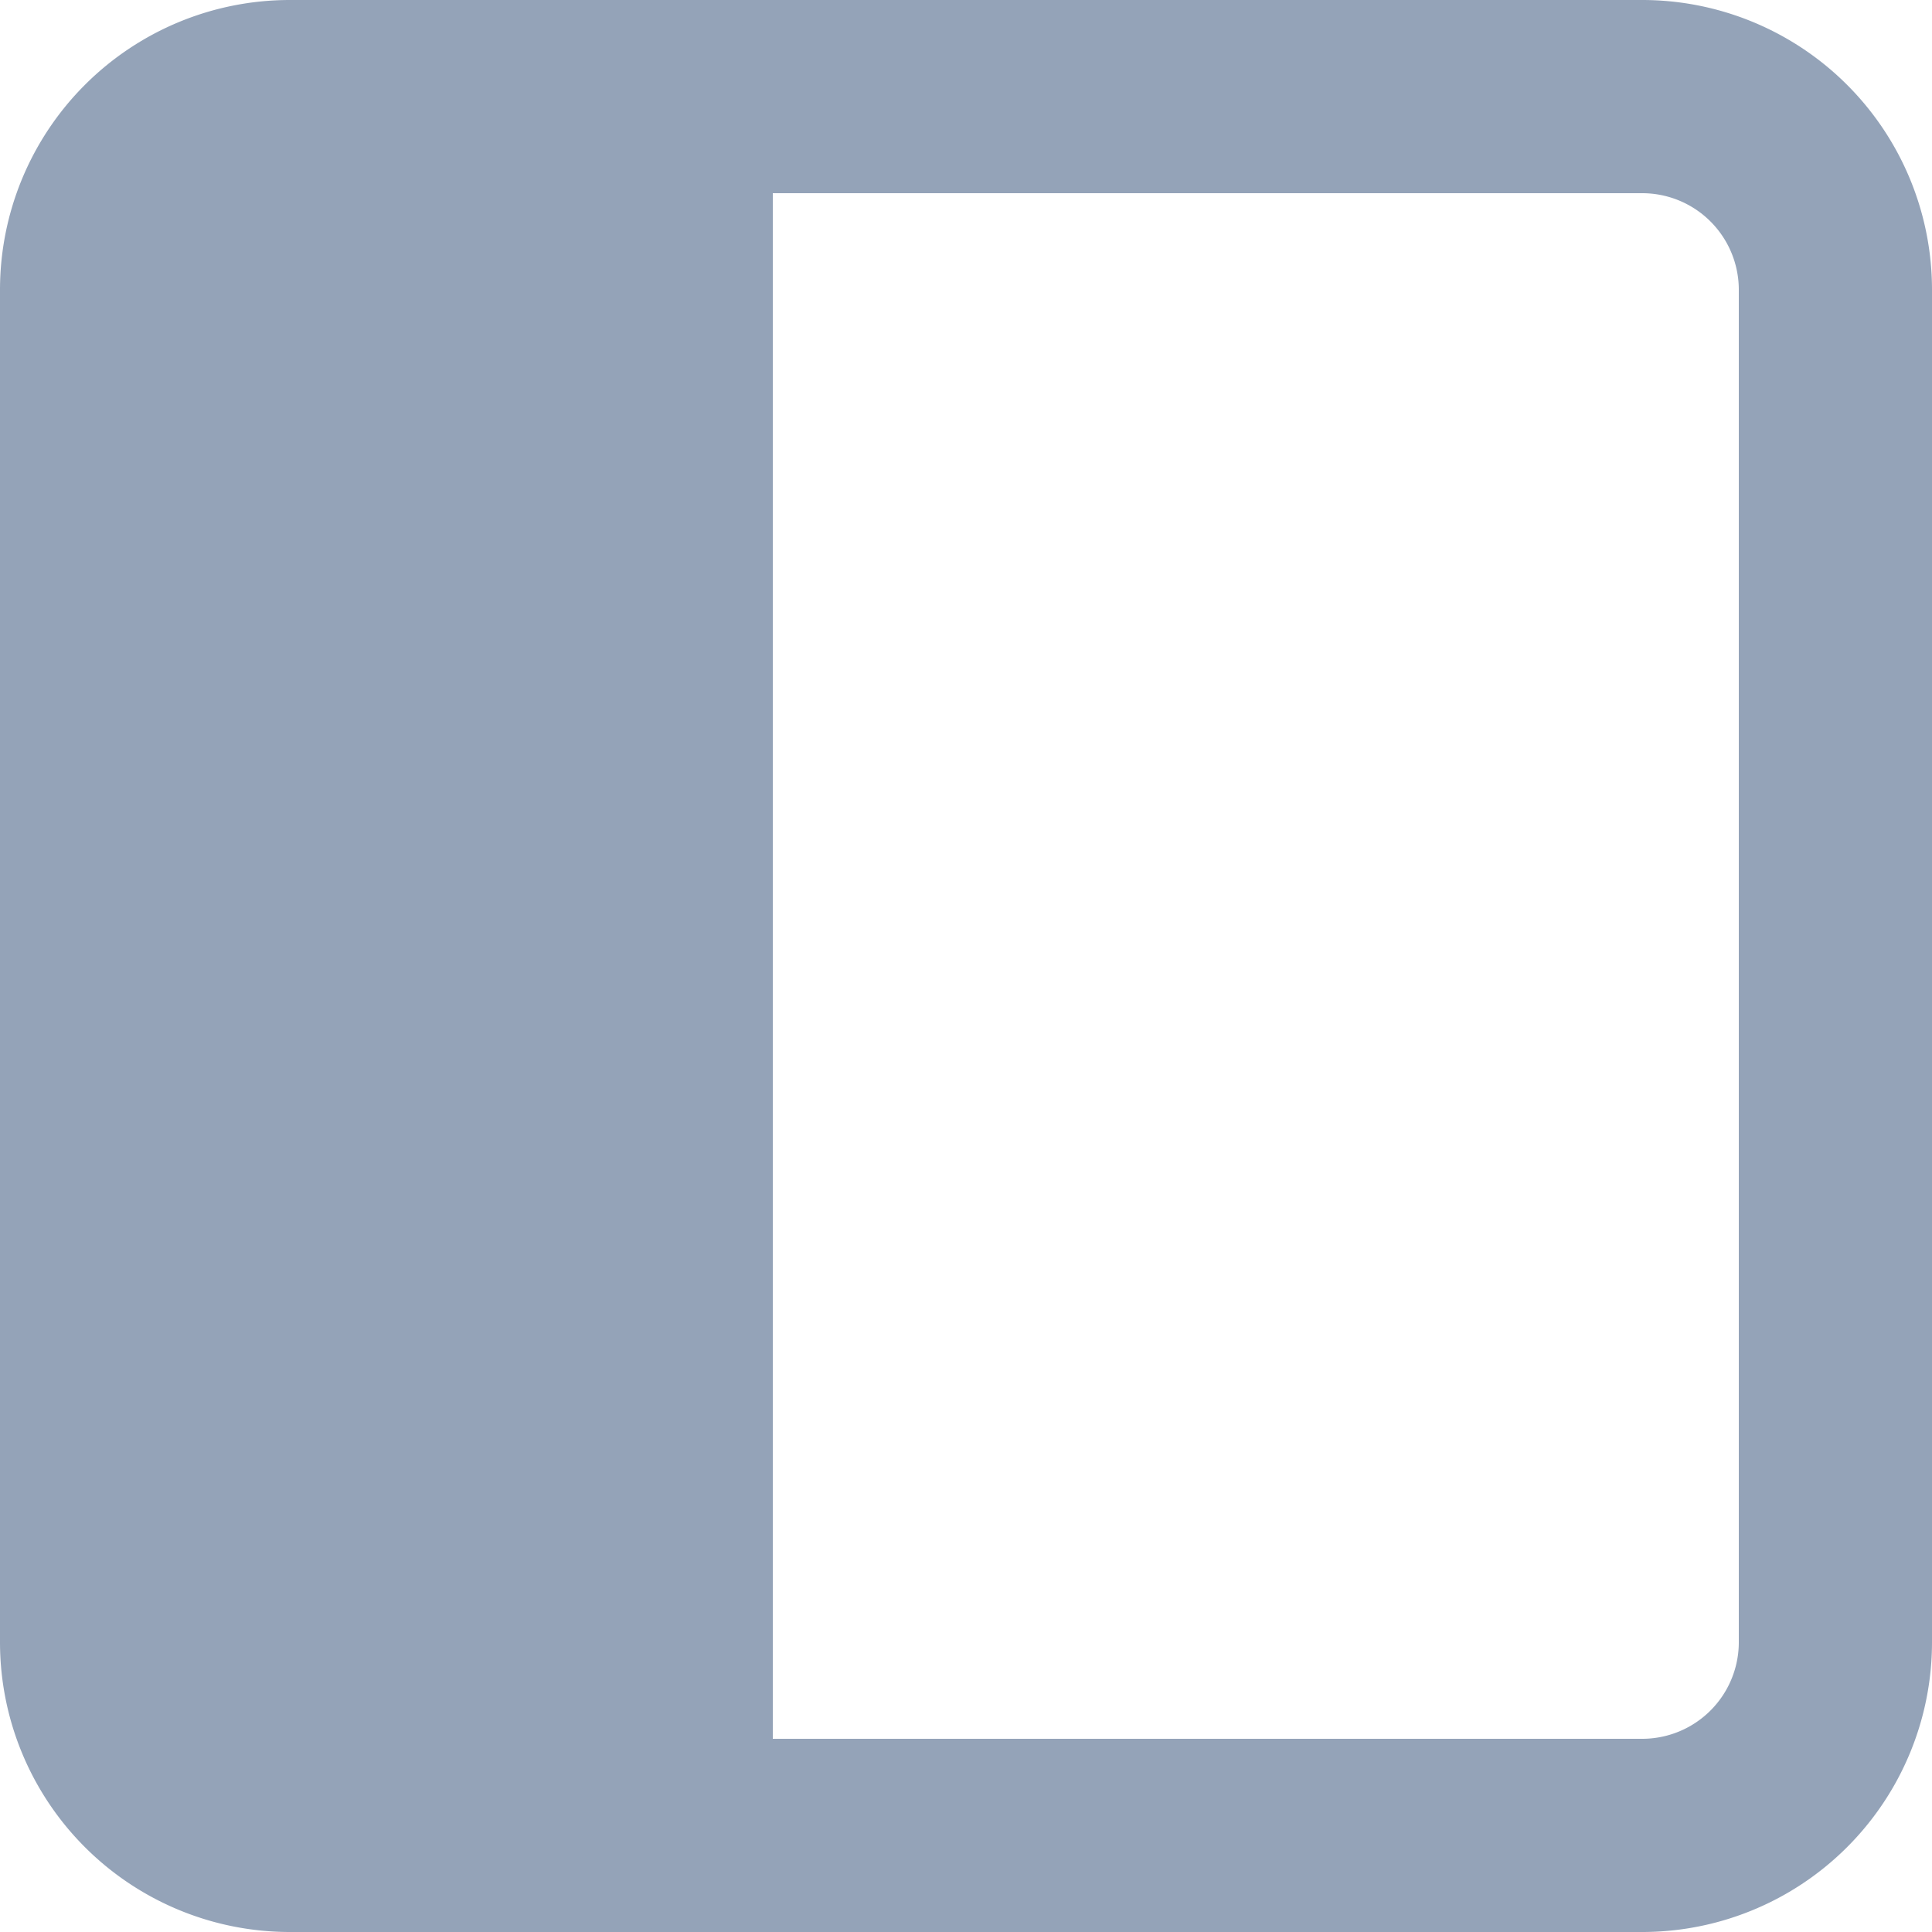 <svg xmlns="http://www.w3.org/2000/svg" width="20" height="20" viewBox="0 0 20 20">
  <g id="sidebar-icon" transform="translate(-291 -27)">
    <path id="Vector" d="M2,0H16a2,2,0,0,1,2,2V16a2,2,0,0,1-2,2H2a2,2,0,0,1-2-2V2A2,2,0,0,1,2,0Z" transform="translate(292 28)" fill="none" stroke="#94a3b8" stroke-linecap="round" stroke-linejoin="round" stroke-width="2"/>
    <path id="Vector-2" data-name="Vector" d="M0,0V18" transform="translate(298 28)" fill="none" stroke="#94a3b8" stroke-linecap="round" stroke-linejoin="round" stroke-width="2"/>
    <rect id="Rectangle_16" data-name="Rectangle 16" width="7" height="18" transform="translate(292 28)" fill="#94a3b8"/>
  </g>
</svg>
